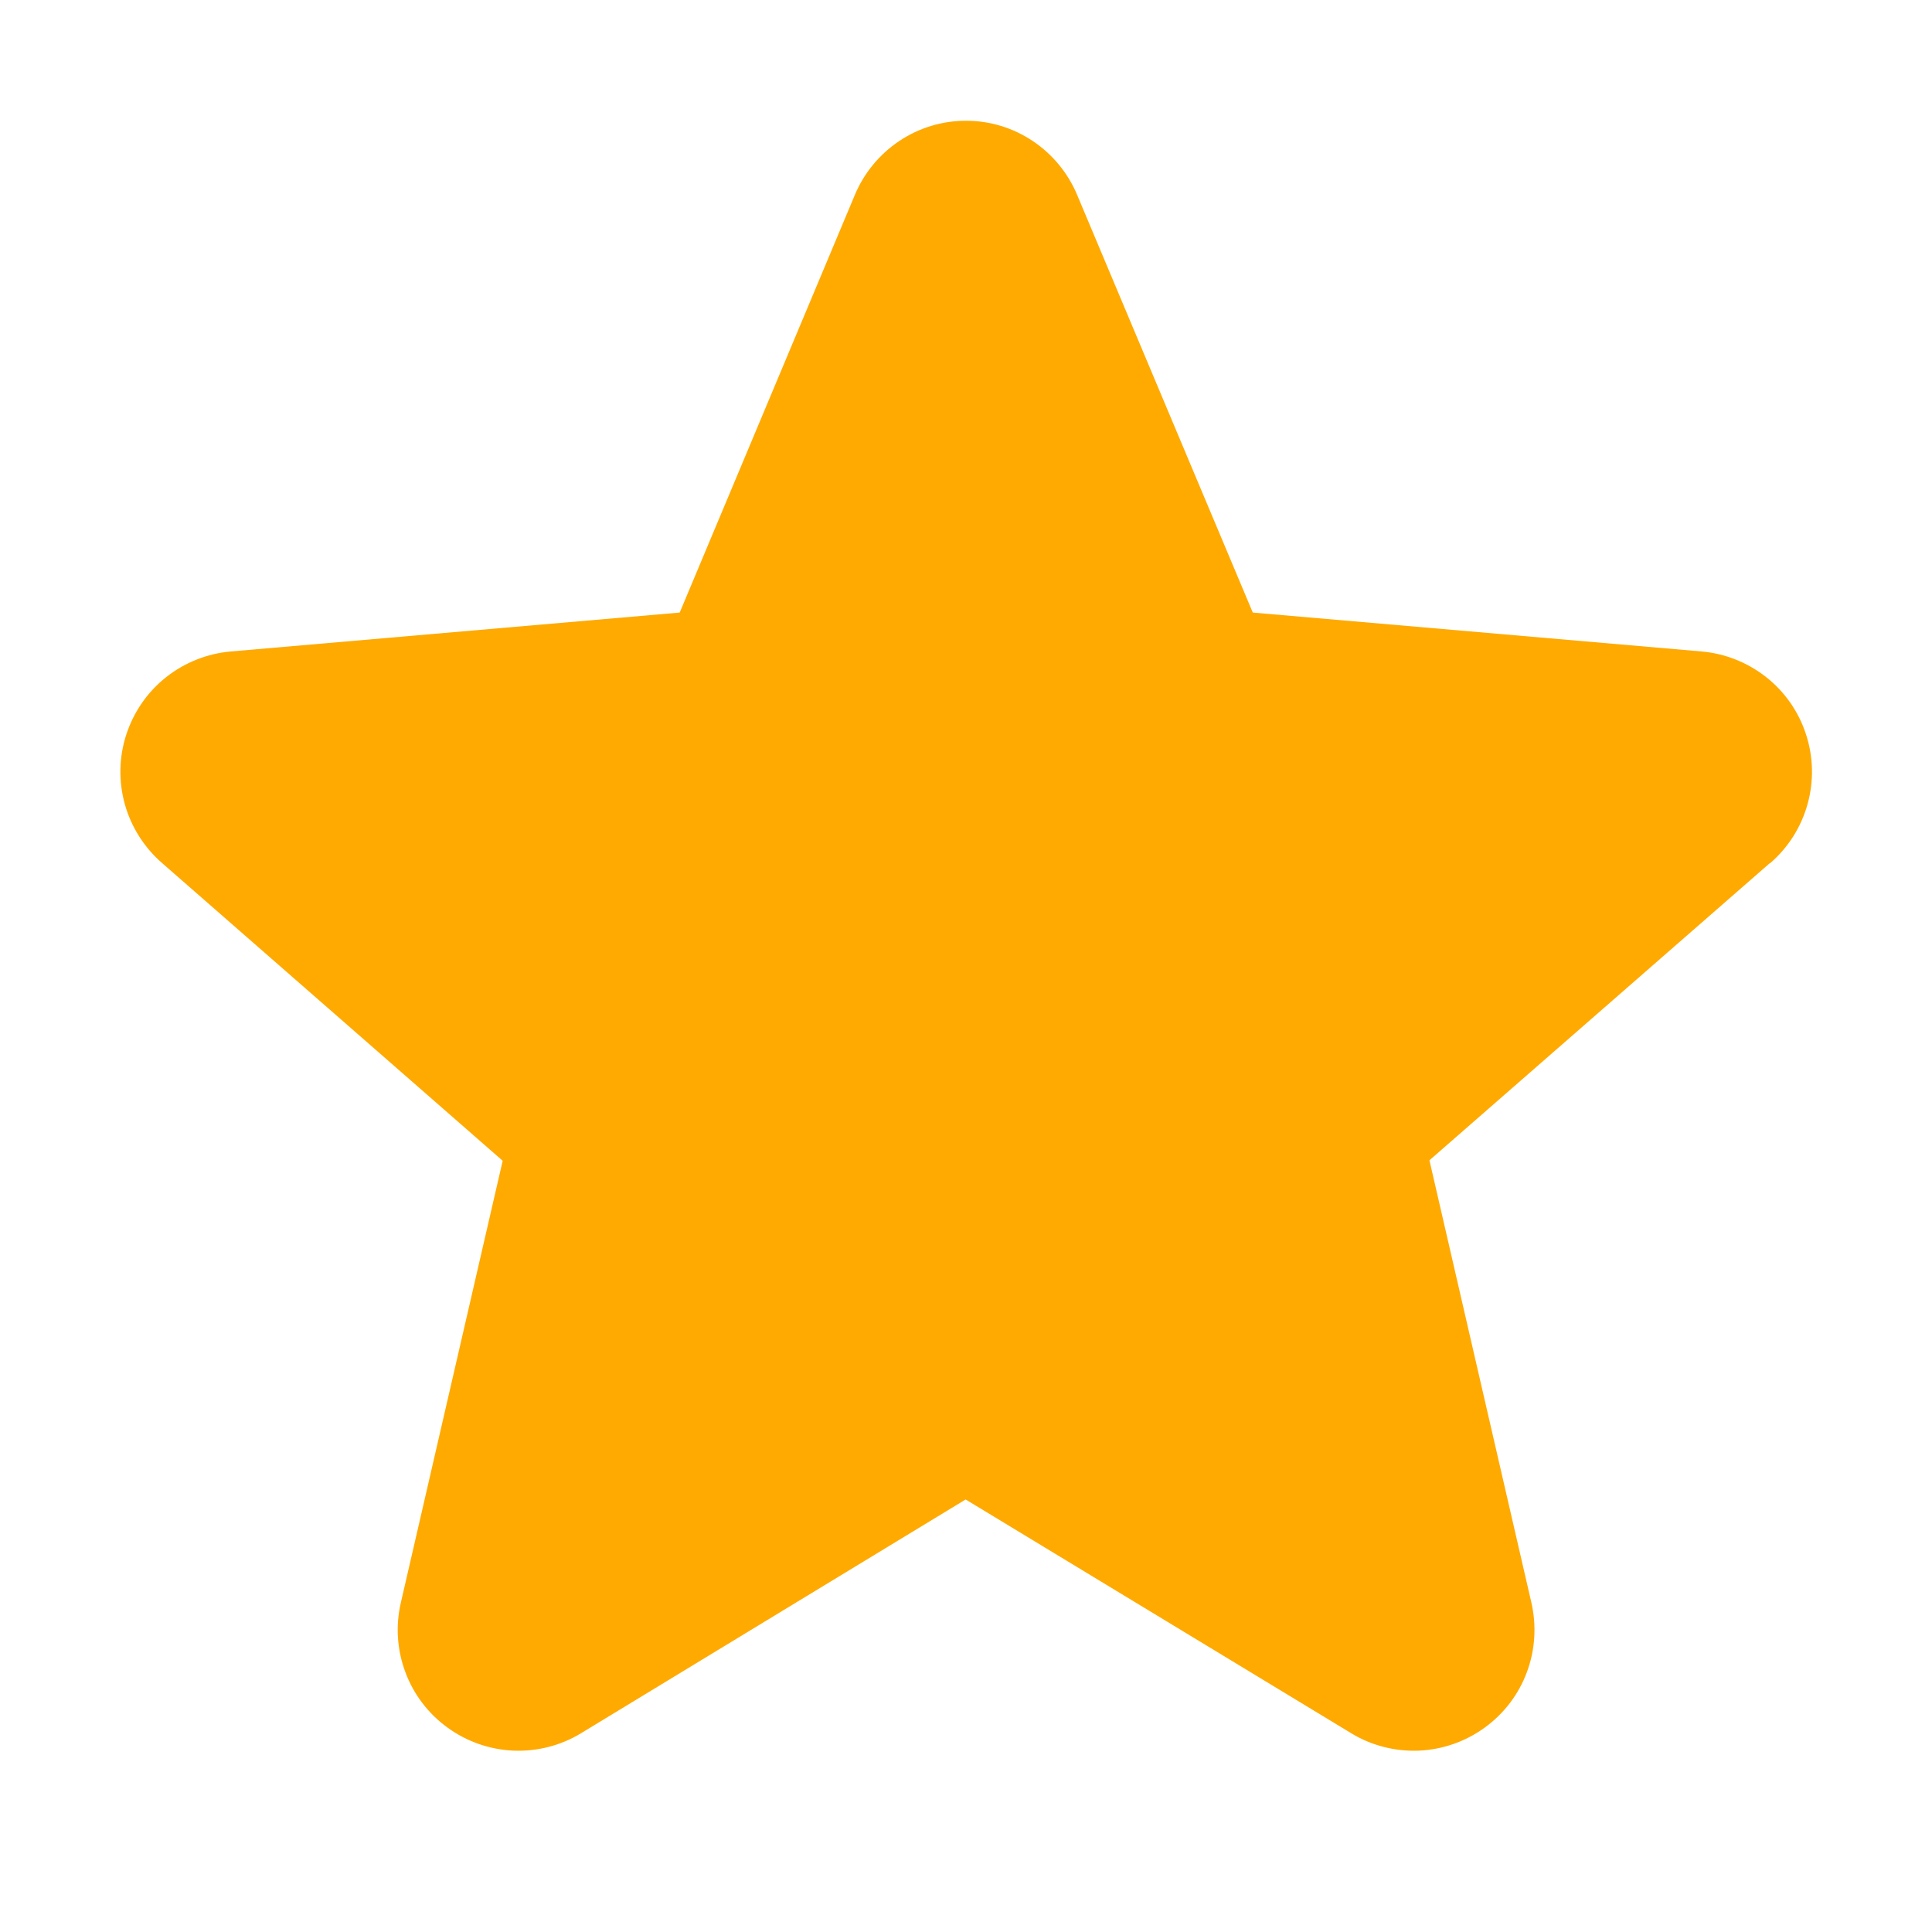 <svg width="16" height="16" viewBox="0 0 16 16" fill="none" xmlns="http://www.w3.org/2000/svg">
<g id="Star">
<path id="Vector" d="M14.656 7.149L11.838 9.609L12.682 13.271C12.726 13.463 12.714 13.663 12.645 13.848C12.577 14.032 12.455 14.192 12.296 14.307C12.137 14.423 11.948 14.489 11.751 14.498C11.555 14.506 11.36 14.457 11.192 14.355L7.997 12.418L4.81 14.355C4.642 14.457 4.447 14.506 4.251 14.498C4.054 14.489 3.865 14.423 3.706 14.307C3.547 14.192 3.425 14.032 3.357 13.848C3.288 13.663 3.275 13.463 3.32 13.271L4.163 9.613L1.344 7.149C1.195 7.02 1.087 6.85 1.034 6.661C0.981 6.471 0.985 6.27 1.046 6.083C1.107 5.896 1.221 5.73 1.376 5.608C1.53 5.486 1.717 5.412 1.913 5.395L5.629 5.073L7.08 1.613C7.156 1.432 7.284 1.277 7.447 1.168C7.611 1.058 7.803 1 8 1C8.197 1 8.389 1.058 8.553 1.168C8.716 1.277 8.844 1.432 8.92 1.613L10.375 5.073L14.09 5.395C14.286 5.412 14.473 5.486 14.627 5.608C14.782 5.73 14.897 5.896 14.957 6.083C15.018 6.27 15.022 6.471 14.969 6.661C14.916 6.85 14.809 7.02 14.659 7.149H14.656Z" fill="#FFAA00"/>
</g>
</svg>
